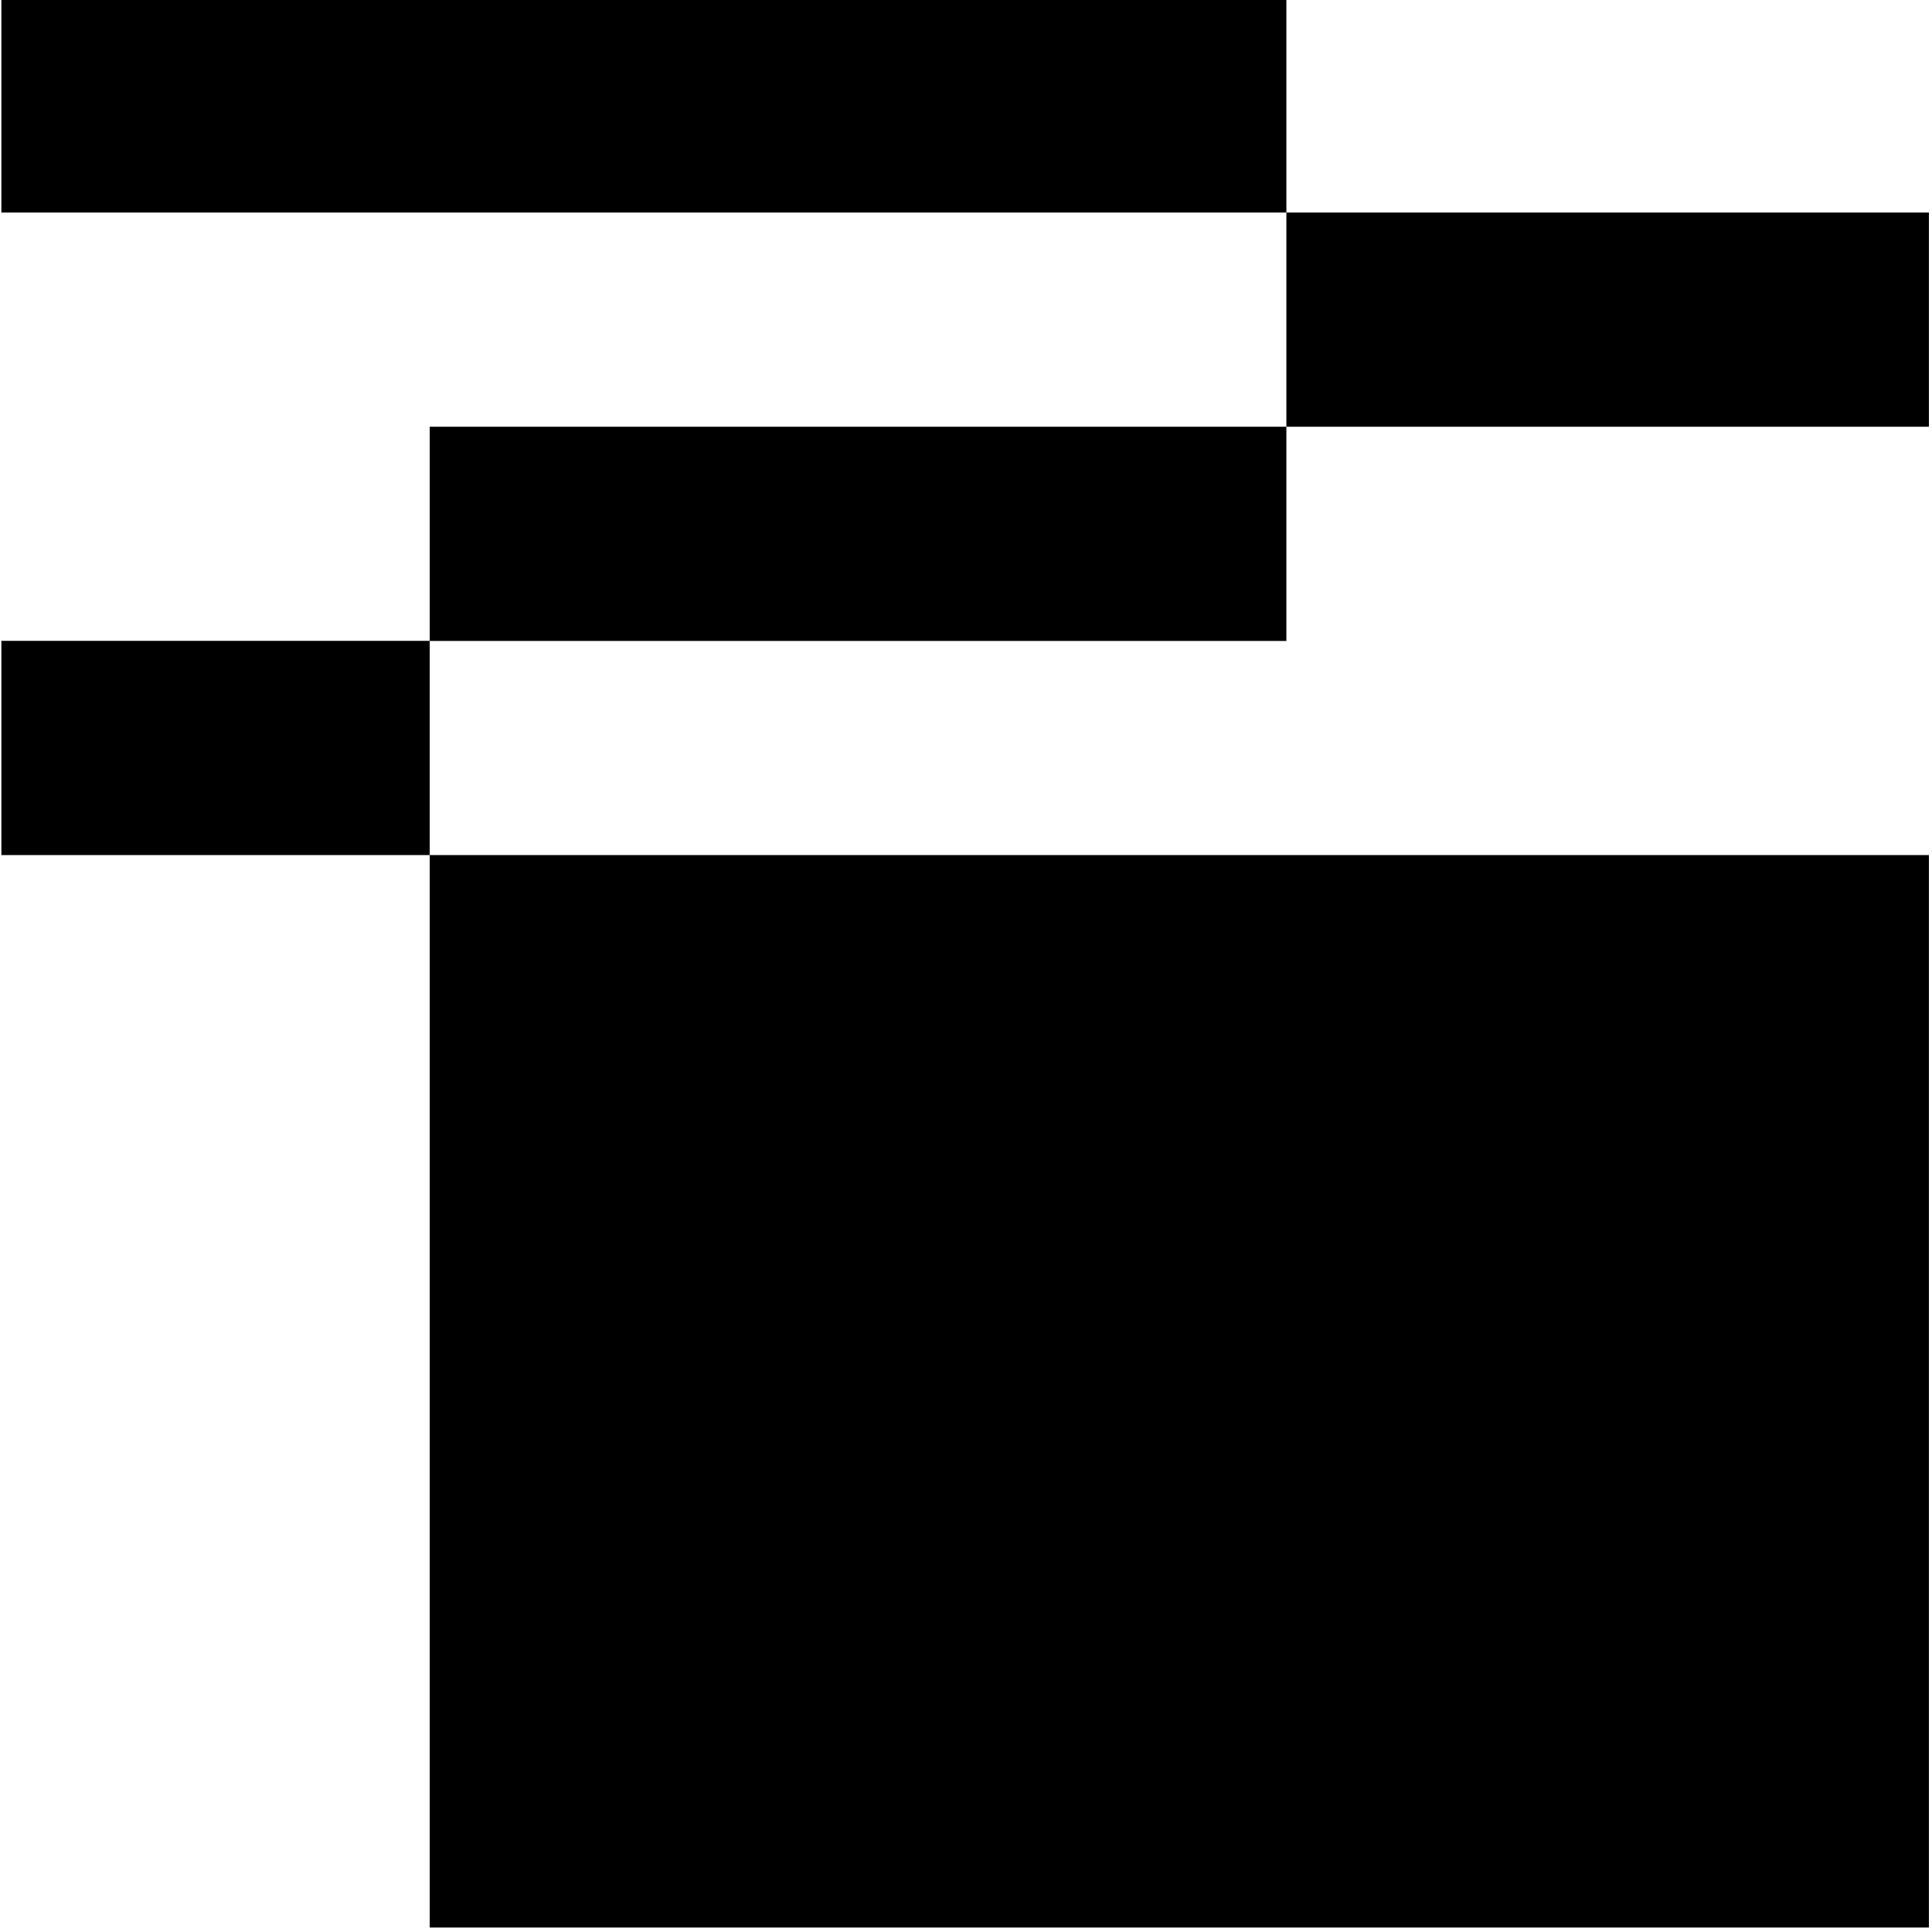 <svg width="182" height="182" viewBox="0 0 182 182" fill="none" xmlns="http://www.w3.org/2000/svg">
<path d="M121.18 0H0.13V20.02H121.18V0Z" fill="black"/>
<path d="M181.71 80.55H40.48V181.58H181.71V80.55Z" fill="black"/>
<path d="M181.71 20.02H121.18V40.2H181.71V20.02Z" fill="black"/>
<path d="M40.48 60.38H121.18V40.2H40.48V60.37H0.13V80.55H40.48V60.38Z" fill="black"/>
</svg>
